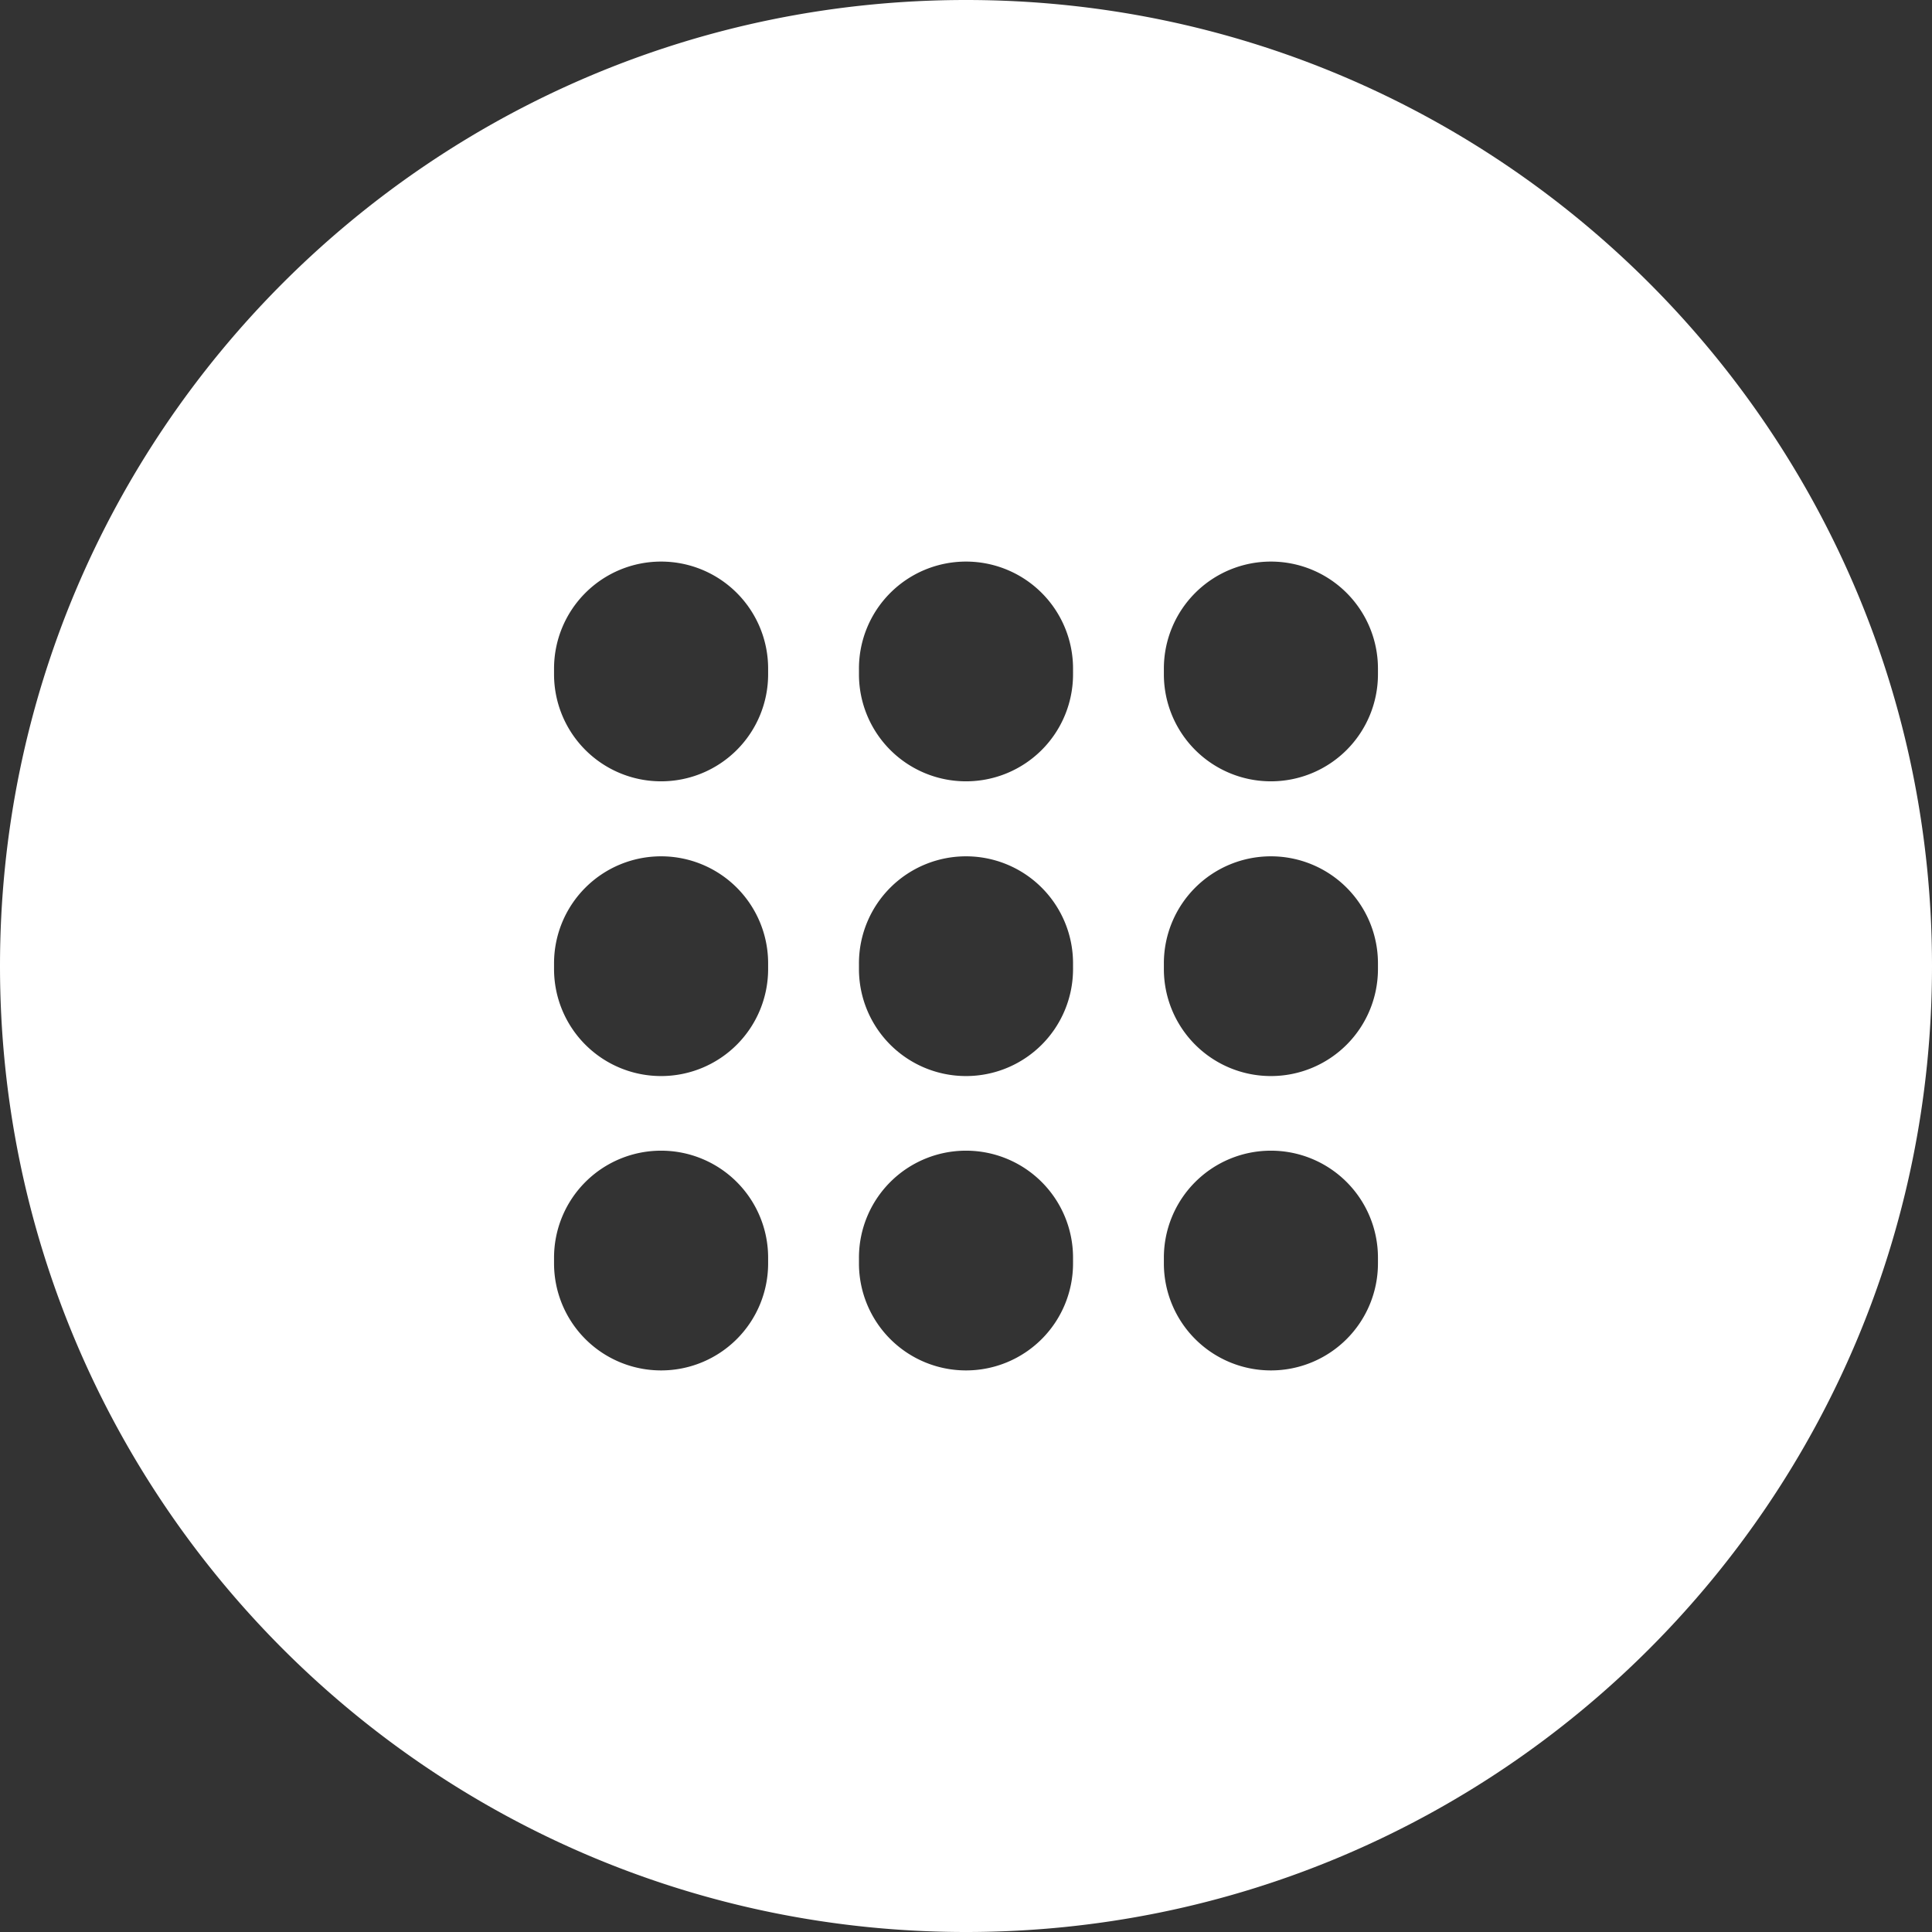 <!-- icon666.com - MILLIONS vector ICONS FREE --><svg id="Menu_Bar" viewBox="0 0 512.6 512.6" xmlns="http://www.w3.org/2000/svg" data-name="Menu Bar"><rect x="0" y="0" width="512.6" height="512.6" fill="#333333" stroke="none"/><path d="m256.3 0c-141.55 0-256.3 114.75-256.3 256.3s114.75 256.3 256.3 256.3 256.3-114.75 256.3-256.3-114.75-256.3-256.3-256.3zm-52.5 335.2a28.385 28.385 0 0 1 -28.36 28.4h-.06a28.387 28.387 0 0 1 -28.38-28.36v-1.54a28.385 28.385 0 0 1 28.36-28.4h.04a28.385 28.385 0 0 1 28.4 28.36zm0-78.1a28.385 28.385 0 0 1 -28.36 28.4h-.06a28.387 28.387 0 0 1 -28.38-28.36v-1.54a28.385 28.385 0 0 1 28.36-28.4h.04a28.385 28.385 0 0 1 28.4 28.36zm0-78.2a28.385 28.385 0 0 1 -28.36 28.4h-.06a28.387 28.387 0 0 1 -28.38-28.36v-1.54a28.385 28.385 0 0 1 28.36-28.4h.04a28.385 28.385 0 0 1 28.4 28.36zm80.9 156.3a28.385 28.385 0 0 1 -28.36 28.4h-.06a28.387 28.387 0 0 1 -28.38-28.36v-1.54a28.385 28.385 0 0 1 28.36-28.4h.04a28.385 28.385 0 0 1 28.4 28.36zm0-78.1a28.385 28.385 0 0 1 -28.36 28.4h-.06a28.387 28.387 0 0 1 -28.38-28.36v-1.54a28.385 28.385 0 0 1 28.36-28.4h.04a28.385 28.385 0 0 1 28.4 28.36zm0-78.2a28.385 28.385 0 0 1 -28.36 28.4h-.06a28.387 28.387 0 0 1 -28.38-28.36v-1.54a28.385 28.385 0 0 1 28.36-28.4h.04a28.385 28.385 0 0 1 28.4 28.36zm80.9 156.3a28.385 28.385 0 0 1 -28.36 28.4h-.06a28.387 28.387 0 0 1 -28.38-28.36v-1.54a28.385 28.385 0 0 1 28.36-28.4h.04a28.385 28.385 0 0 1 28.4 28.36zm0-78.1a28.385 28.385 0 0 1 -28.36 28.4h-.06a28.387 28.387 0 0 1 -28.38-28.36v-1.54a28.385 28.385 0 0 1 28.36-28.4h.04a28.385 28.385 0 0 1 28.4 28.36zm0-78.2a28.385 28.385 0 0 1 -28.36 28.4h-.06a28.387 28.387 0 0 1 -28.38-28.36v-1.54a28.385 28.385 0 0 1 28.36-28.4h.04a28.385 28.385 0 0 1 28.4 28.36z" fill="#000000" style="fill: rgb(255, 255, 255);"></path></svg>